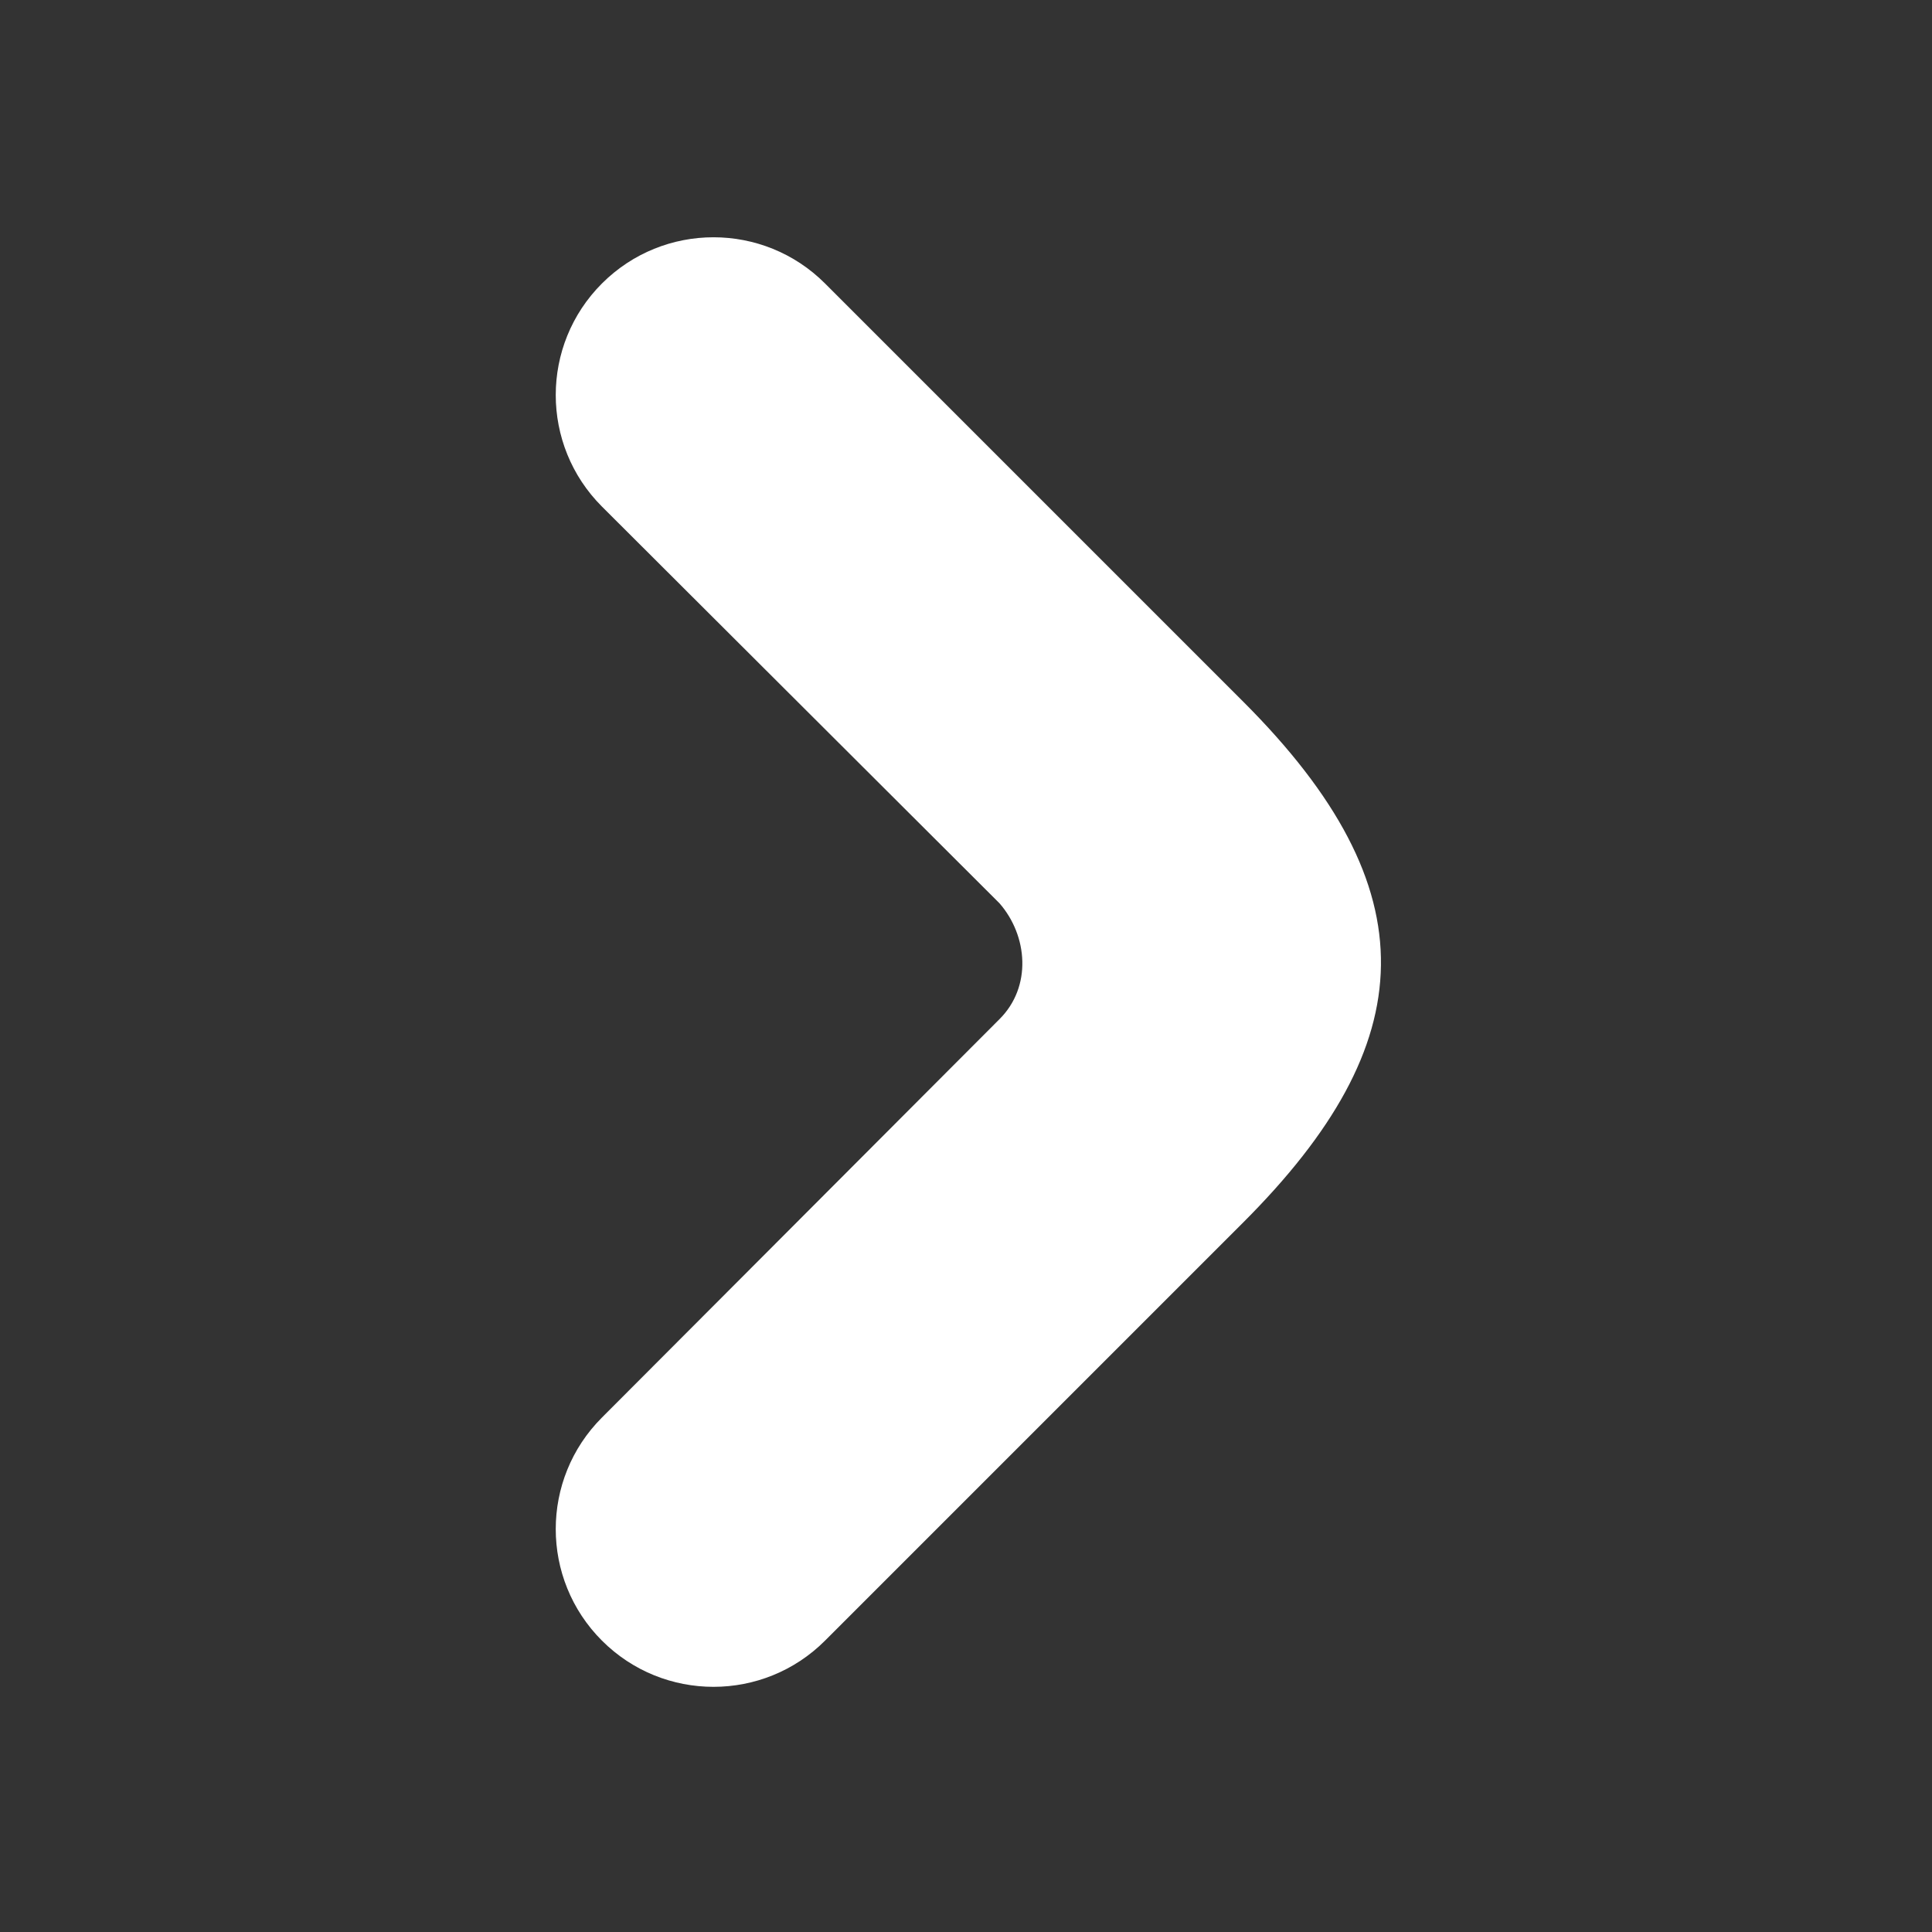 <?xml version="1.0" standalone="no"?><!DOCTYPE svg PUBLIC "-//W3C//DTD SVG 1.1//EN" "http://www.w3.org/Graphics/SVG/1.1/DTD/svg11.dtd"><svg t="1519637140387" class="icon" style="" viewBox="0 0 1024 1024" version="1.1" xmlns="http://www.w3.org/2000/svg" p-id="1300" xmlns:xlink="http://www.w3.org/1999/xlink" width="200" height="200"><rect x="0" y="0" width="1024" height="1024" fill="#333333" stroke="none"/><defs><style type="text/css"></style></defs><path d="M658.998 371.961l-221.708-221.71c-32.653-32.652-85.591-32.652-118.244 0-32.653 32.653-32.653 85.591 0 118.244l210.686 210.243c15.096 17.272 17.229 44.334 0 61.454L319.045 751.325c-32.653 32.653-32.653 85.59 0 118.242 32.653 32.653 85.591 32.653 118.244 0L658.993 647.862C753.92 552.936 758.563 471.524 658.998 371.961L658.998 371.961zM658.998 371.961" p-id="1301" fill="#ffffff"></path></svg>